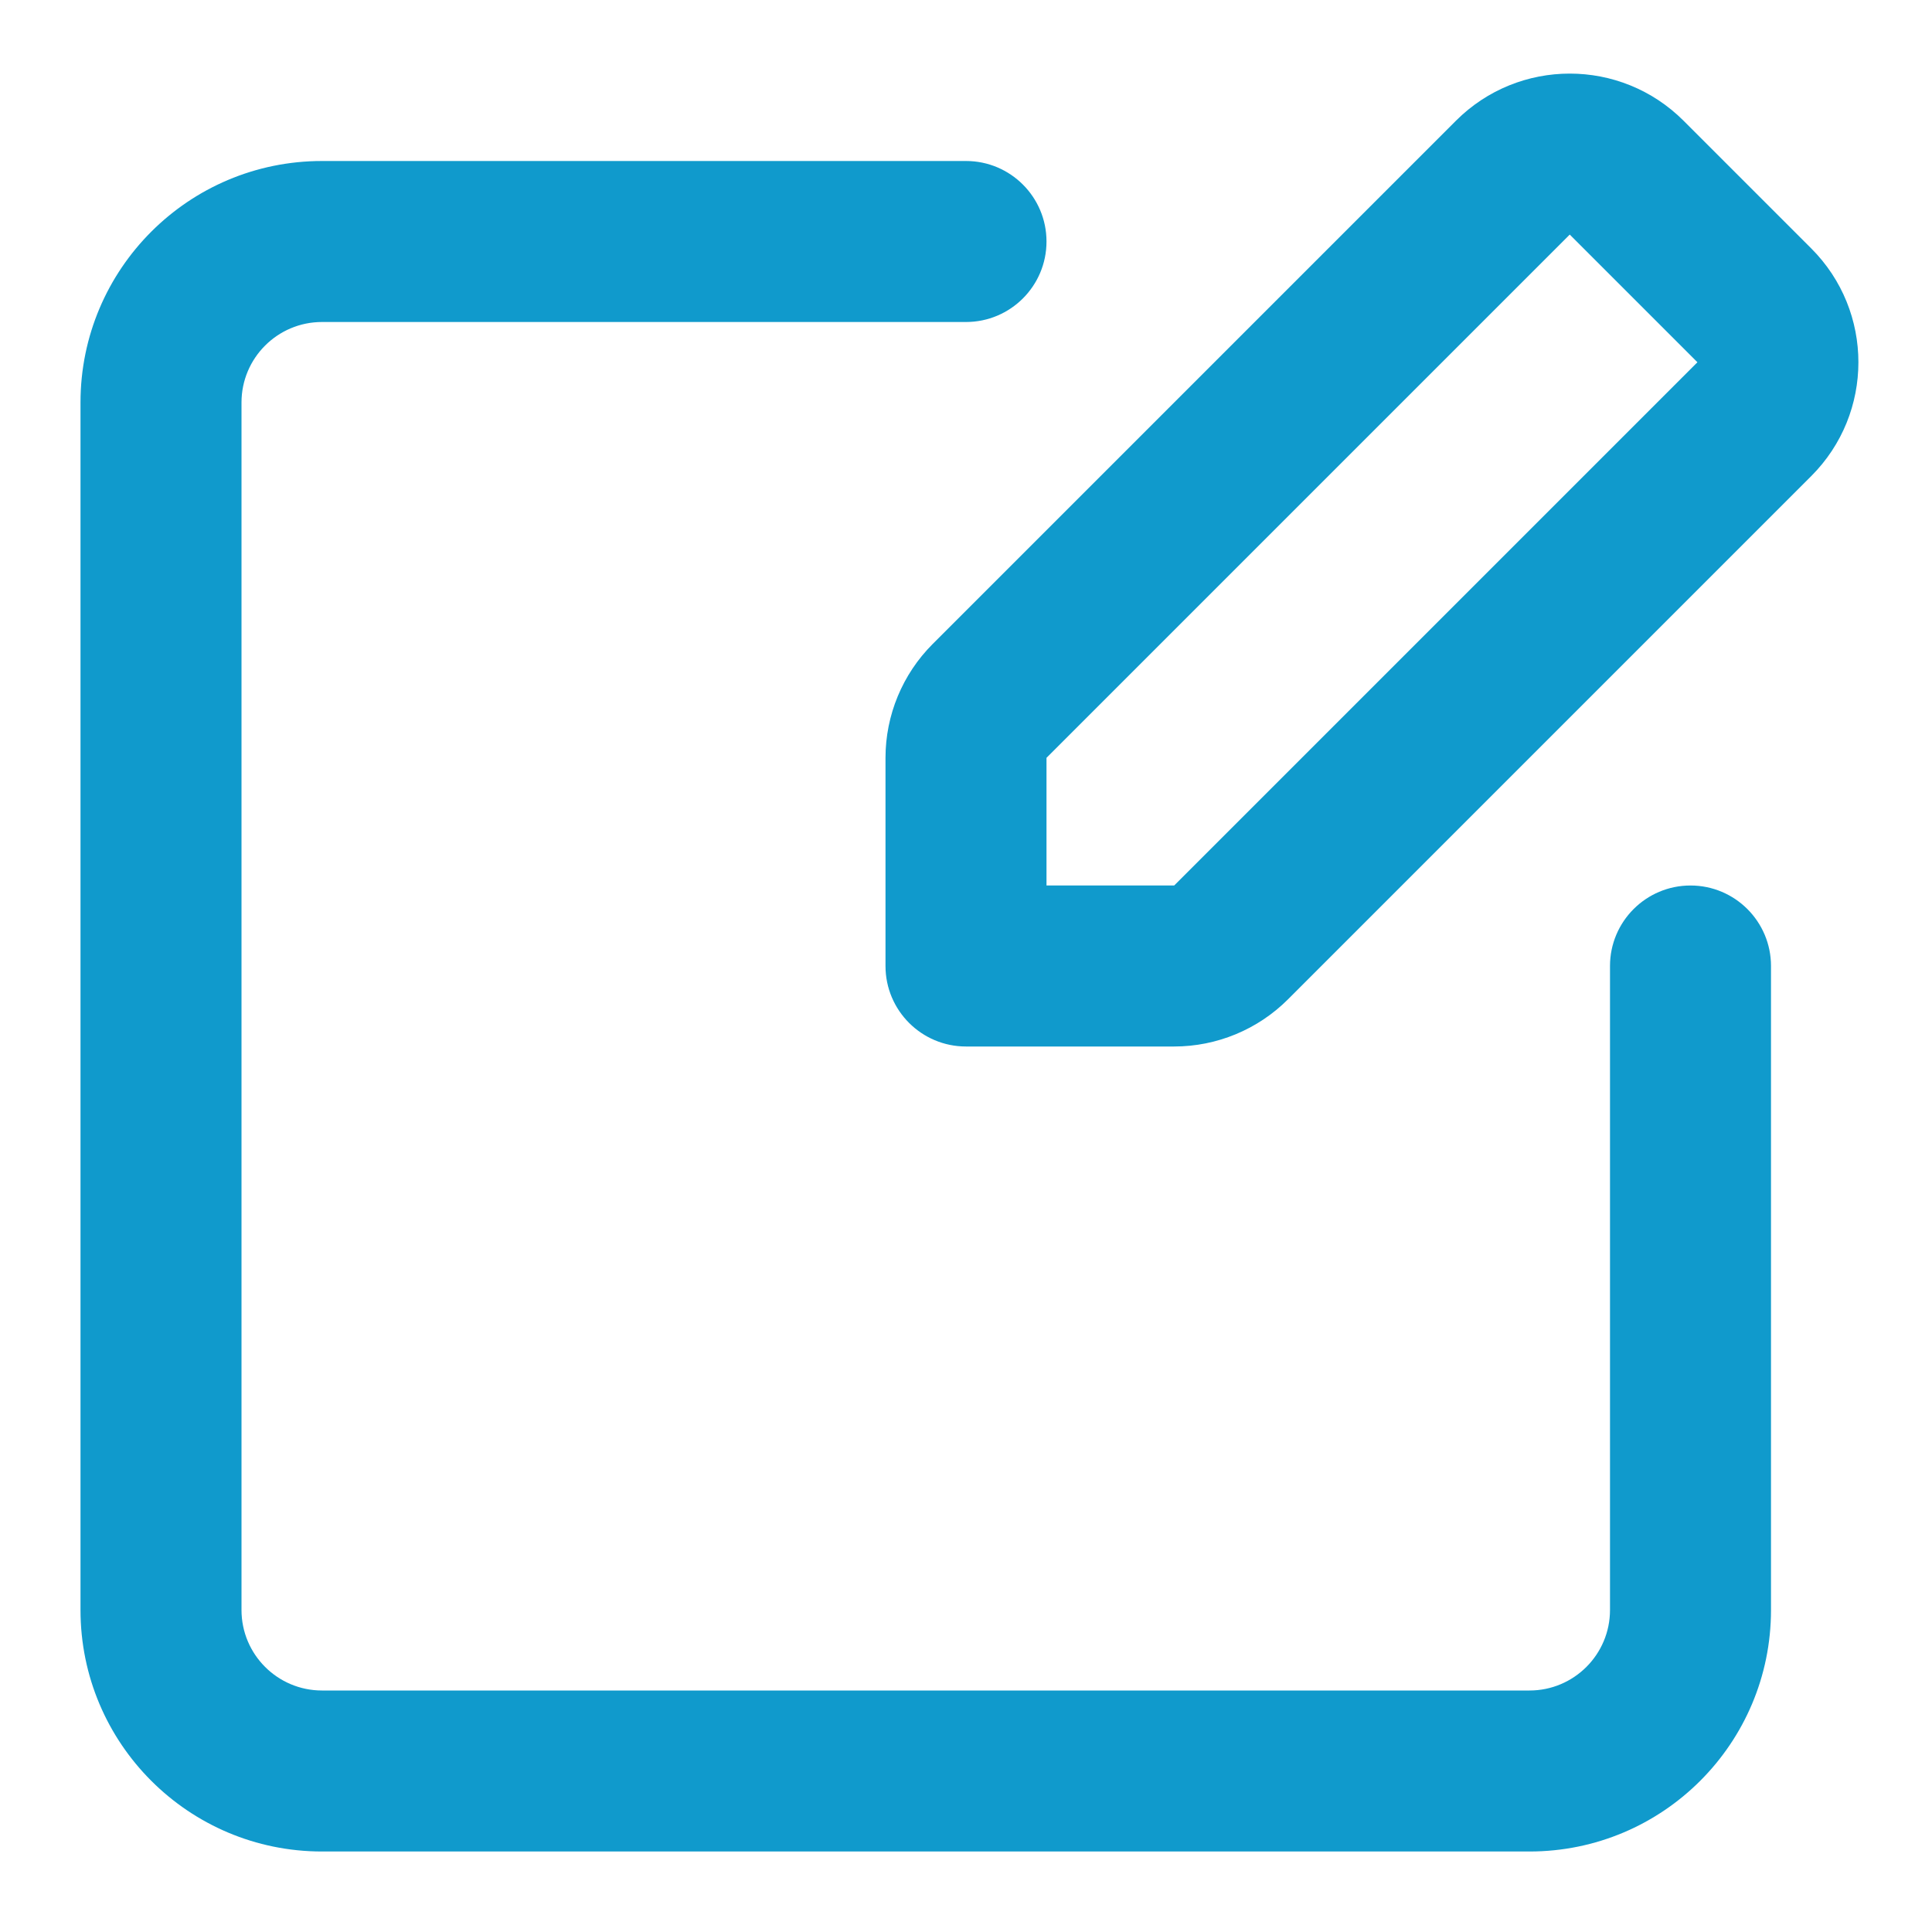 <svg width="24" height="24" viewBox="0 0 24 24" fill="none" xmlns="http://www.w3.org/2000/svg">
<path fill-rule="evenodd" clip-rule="evenodd" d="M18.086 1.5C18.867 0.719 20.133 0.719 20.914 1.5L22.5 3.086C23.281 3.867 23.281 5.133 22.5 5.914L16 12.414C15.625 12.789 15.116 13 14.586 13H12C11.448 13 11 12.552 11 12V9.414C11 8.884 11.211 8.375 11.586 8L18.086 1.5ZM21.086 4.5L19.5 2.914L13 9.414V11H14.586L21.086 4.5ZM4 4C3.448 4 3 4.448 3 5V20C3 20.552 3.448 21 4 21H19C19.552 21 20 20.552 20 20V12C20 11.448 20.448 11 21 11C21.552 11 22 11.448 22 12V20C22 21.657 20.657 23 19 23H4C2.343 23 1 21.657 1 20V5C1 3.343 2.343 2 4 2H12C12.552 2 13 2.448 13 3C13 3.552 12.552 4 12 4H4Z" fill="#109acc" id="id_101"></path>
</svg>